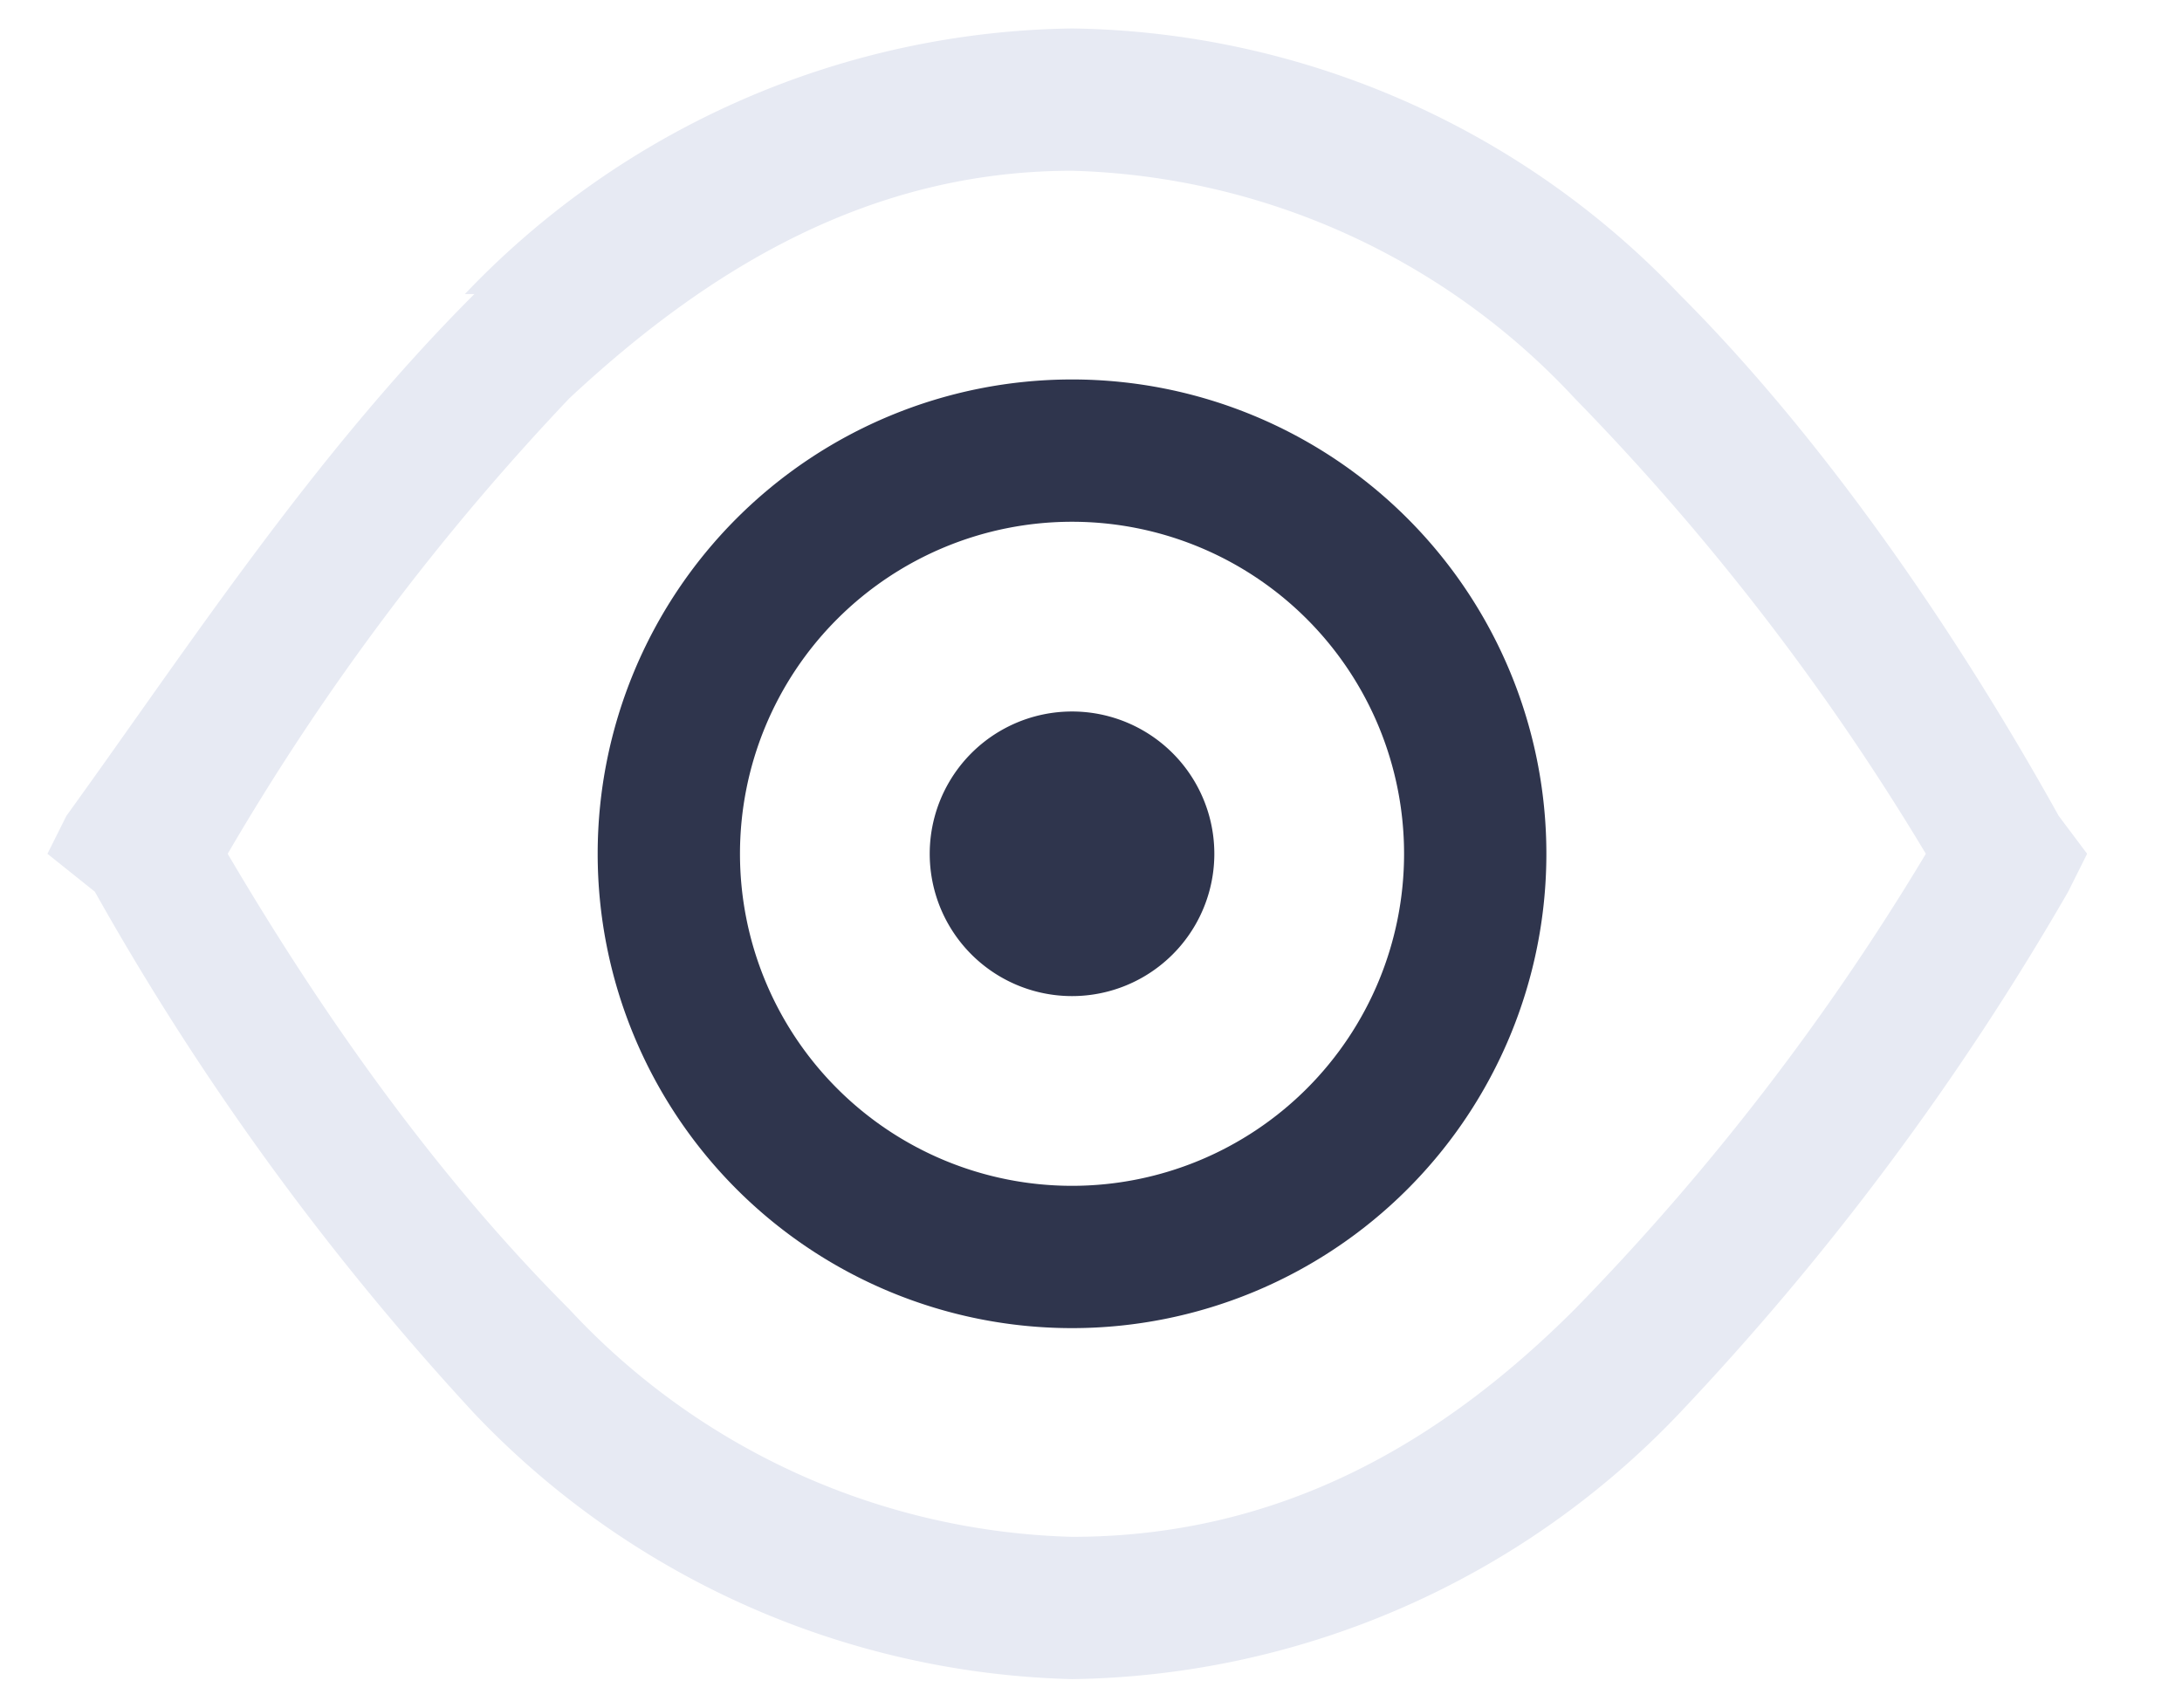 <svg xmlns="http://www.w3.org/2000/svg" width="23" height="18" fill="none"><path fill="#E7EAF3" fill-rule="evenodd" d="M2.4 9c1 1.7 2.2 3.4 3.6 4.8a7.5 7.5 0 0 0 5.3 2.4c2.2 0 3.9-1 5.3-2.4A26 26 0 0 0 20.3 9a26 26 0 0 0-3.7-4.8 7.5 7.5 0 0 0-5.3-2.4c-2.1 0-3.8 1-5.3 2.4A26 26 0 0 0 2.4 9m2.5-5.9A9 9 0 0 1 11.3.3a9 9 0 0 1 6.4 2.8c1.6 1.6 3 3.7 4 5.5l.3.4-.2.4a29.2 29.2 0 0 1-4.1 5.5 9 9 0 0 1-6.4 2.8A9 9 0 0 1 5 14.9a29 29 0 0 1-4-5.5L.5 9l.2-.4C2 6.8 3.3 4.8 5 3.1Z" clip-rule="evenodd"/><path fill="#2F354D" fill-rule="evenodd" d="M11.3 4a5 5 0 1 0 0 10 5 5 0 0 0 0-10M7.8 9a3.5 3.5 0 1 1 7 0 3.5 3.5 0 0 1-7 0m3.5 1.5a1.5 1.5 0 1 0 0-3 1.5 1.5 0 0 0 0 3" clip-rule="evenodd"/></svg>